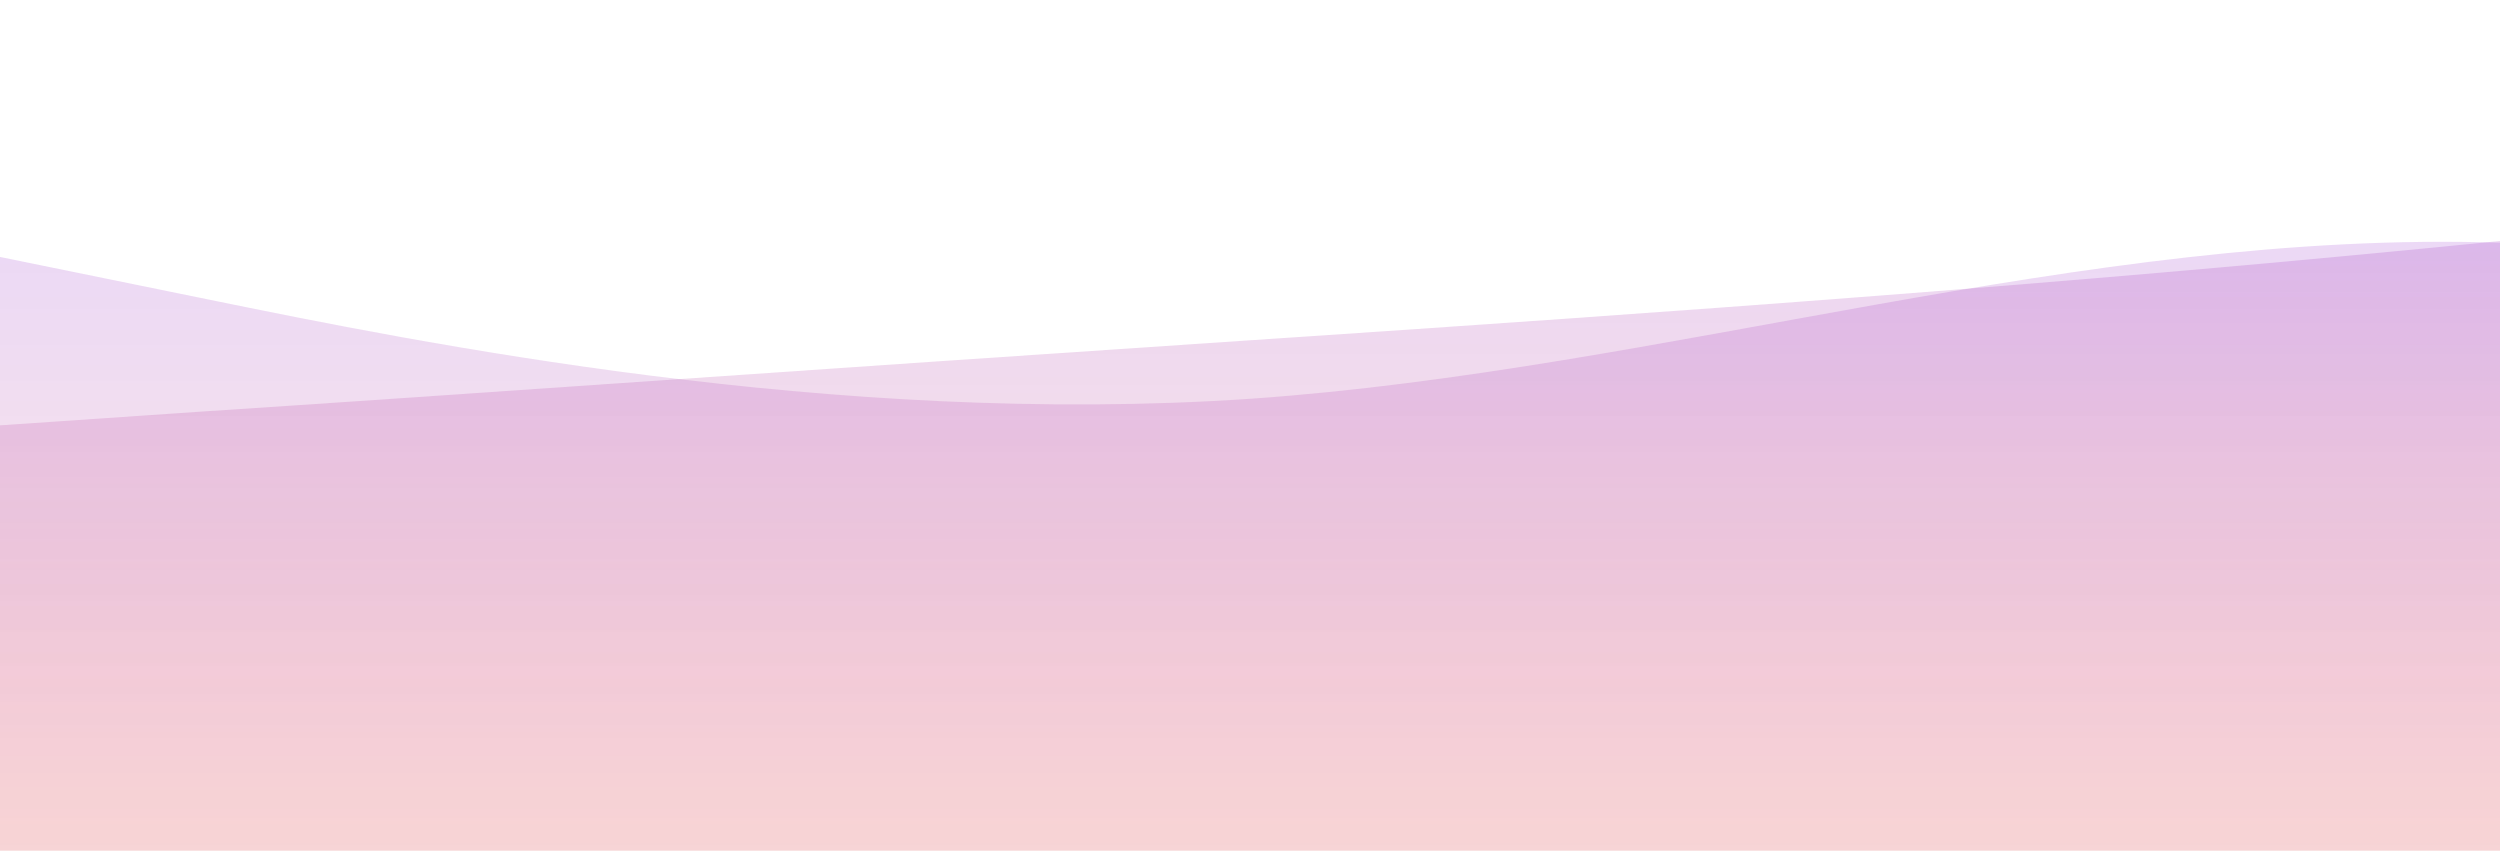 <?xml version="1.0" standalone="no"?>
<svg xmlns:xlink="http://www.w3.org/1999/xlink" id="wave" style="transform:rotate(0deg); transition: 0.3s" viewBox="0 0 1440 490" version="1.1" xmlns="http://www.w3.org/2000/svg"><defs><linearGradient id="sw-gradient-0" x1="0" x2="0" y1="1" y2="0"><stop stop-color="rgba(224, 25, 25, 0.1)" offset="0%"/><stop stop-color="rgba(123, 27, 229, 0.2)" offset="100%"/></linearGradient></defs><path style="transform:translate(0, 0px); opacity:1" fill="url(#sw-gradient-0)" d="M0,245L120,236.8C240,229,480,212,720,196C960,180,1200,163,1440,138.8C1680,114,1920,82,2160,114.3C2400,147,2640,245,2880,253.2C3120,261,3360,180,3600,187.8C3840,196,4080,294,4320,310.3C4560,327,4800,261,5040,245C5280,229,5520,261,5760,253.2C6000,245,6240,196,6480,171.5C6720,147,6960,147,7200,187.8C7440,229,7680,310,7920,285.8C8160,261,8400,131,8640,81.7C8880,33,9120,65,9360,106.2C9600,147,9840,196,10080,204.2C10320,212,10560,180,10800,147C11040,114,11280,82,11520,98C11760,114,12000,180,12240,245C12480,310,12720,376,12960,383.8C13200,392,13440,343,13680,294C13920,245,14160,196,14400,204.2C14640,212,14880,278,15120,277.7C15360,278,15600,212,15840,196C16080,180,16320,212,16560,212.3C16800,212,17040,180,17160,163.3L17280,147L17280,490L17160,490C17040,490,16800,490,16560,490C16320,490,16080,490,15840,490C15600,490,15360,490,15120,490C14880,490,14640,490,14400,490C14160,490,13920,490,13680,490C13440,490,13200,490,12960,490C12720,490,12480,490,12240,490C12000,490,11760,490,11520,490C11280,490,11040,490,10800,490C10560,490,10320,490,10080,490C9840,490,9600,490,9360,490C9120,490,8880,490,8640,490C8400,490,8160,490,7920,490C7680,490,7440,490,7200,490C6960,490,6720,490,6480,490C6240,490,6000,490,5760,490C5520,490,5280,490,5040,490C4800,490,4560,490,4320,490C4080,490,3840,490,3600,490C3360,490,3120,490,2880,490C2640,490,2400,490,2160,490C1920,490,1680,490,1440,490C1200,490,960,490,720,490C480,490,240,490,120,490L0,490Z"/><defs><linearGradient id="sw-gradient-1" x1="0" x2="0" y1="1" y2="0"><stop stop-color="rgba(224, 25, 25, 0.1)" offset="0%"/><stop stop-color="rgba(123, 27, 229, 0.2)" offset="100%"/></linearGradient></defs><path style="transform:translate(0, 50px); opacity:0.9" fill="url(#sw-gradient-1)" d="M0,98L120,122.5C240,147,480,196,720,179.7C960,163,1200,82,1440,89.8C1680,98,1920,196,2160,228.7C2400,261,2640,229,2880,196C3120,163,3360,131,3600,171.5C3840,212,4080,327,4320,343C4560,359,4800,278,5040,253.2C5280,229,5520,261,5760,285.8C6000,310,6240,327,6480,326.7C6720,327,6960,310,7200,326.7C7440,343,7680,392,7920,351.2C8160,310,8400,180,8640,106.2C8880,33,9120,16,9360,73.5C9600,131,9840,261,10080,285.8C10320,310,10560,229,10800,187.8C11040,147,11280,147,11520,171.5C11760,196,12000,245,12240,220.5C12480,196,12720,98,12960,81.7C13200,65,13440,131,13680,179.7C13920,229,14160,261,14400,253.2C14640,245,14880,196,15120,163.3C15360,131,15600,114,15840,106.2C16080,98,16320,98,16560,106.2C16800,114,17040,131,17160,138.8L17280,147L17280,490L17160,490C17040,490,16800,490,16560,490C16320,490,16080,490,15840,490C15600,490,15360,490,15120,490C14880,490,14640,490,14400,490C14160,490,13920,490,13680,490C13440,490,13200,490,12960,490C12720,490,12480,490,12240,490C12000,490,11760,490,11520,490C11280,490,11040,490,10800,490C10560,490,10320,490,10080,490C9840,490,9600,490,9360,490C9120,490,8880,490,8640,490C8400,490,8160,490,7920,490C7680,490,7440,490,7200,490C6960,490,6720,490,6480,490C6240,490,6000,490,5760,490C5520,490,5280,490,5040,490C4800,490,4560,490,4320,490C4080,490,3840,490,3600,490C3360,490,3120,490,2880,490C2640,490,2400,490,2160,490C1920,490,1680,490,1440,490C1200,490,960,490,720,490C480,490,240,490,120,490L0,490Z"/></svg>